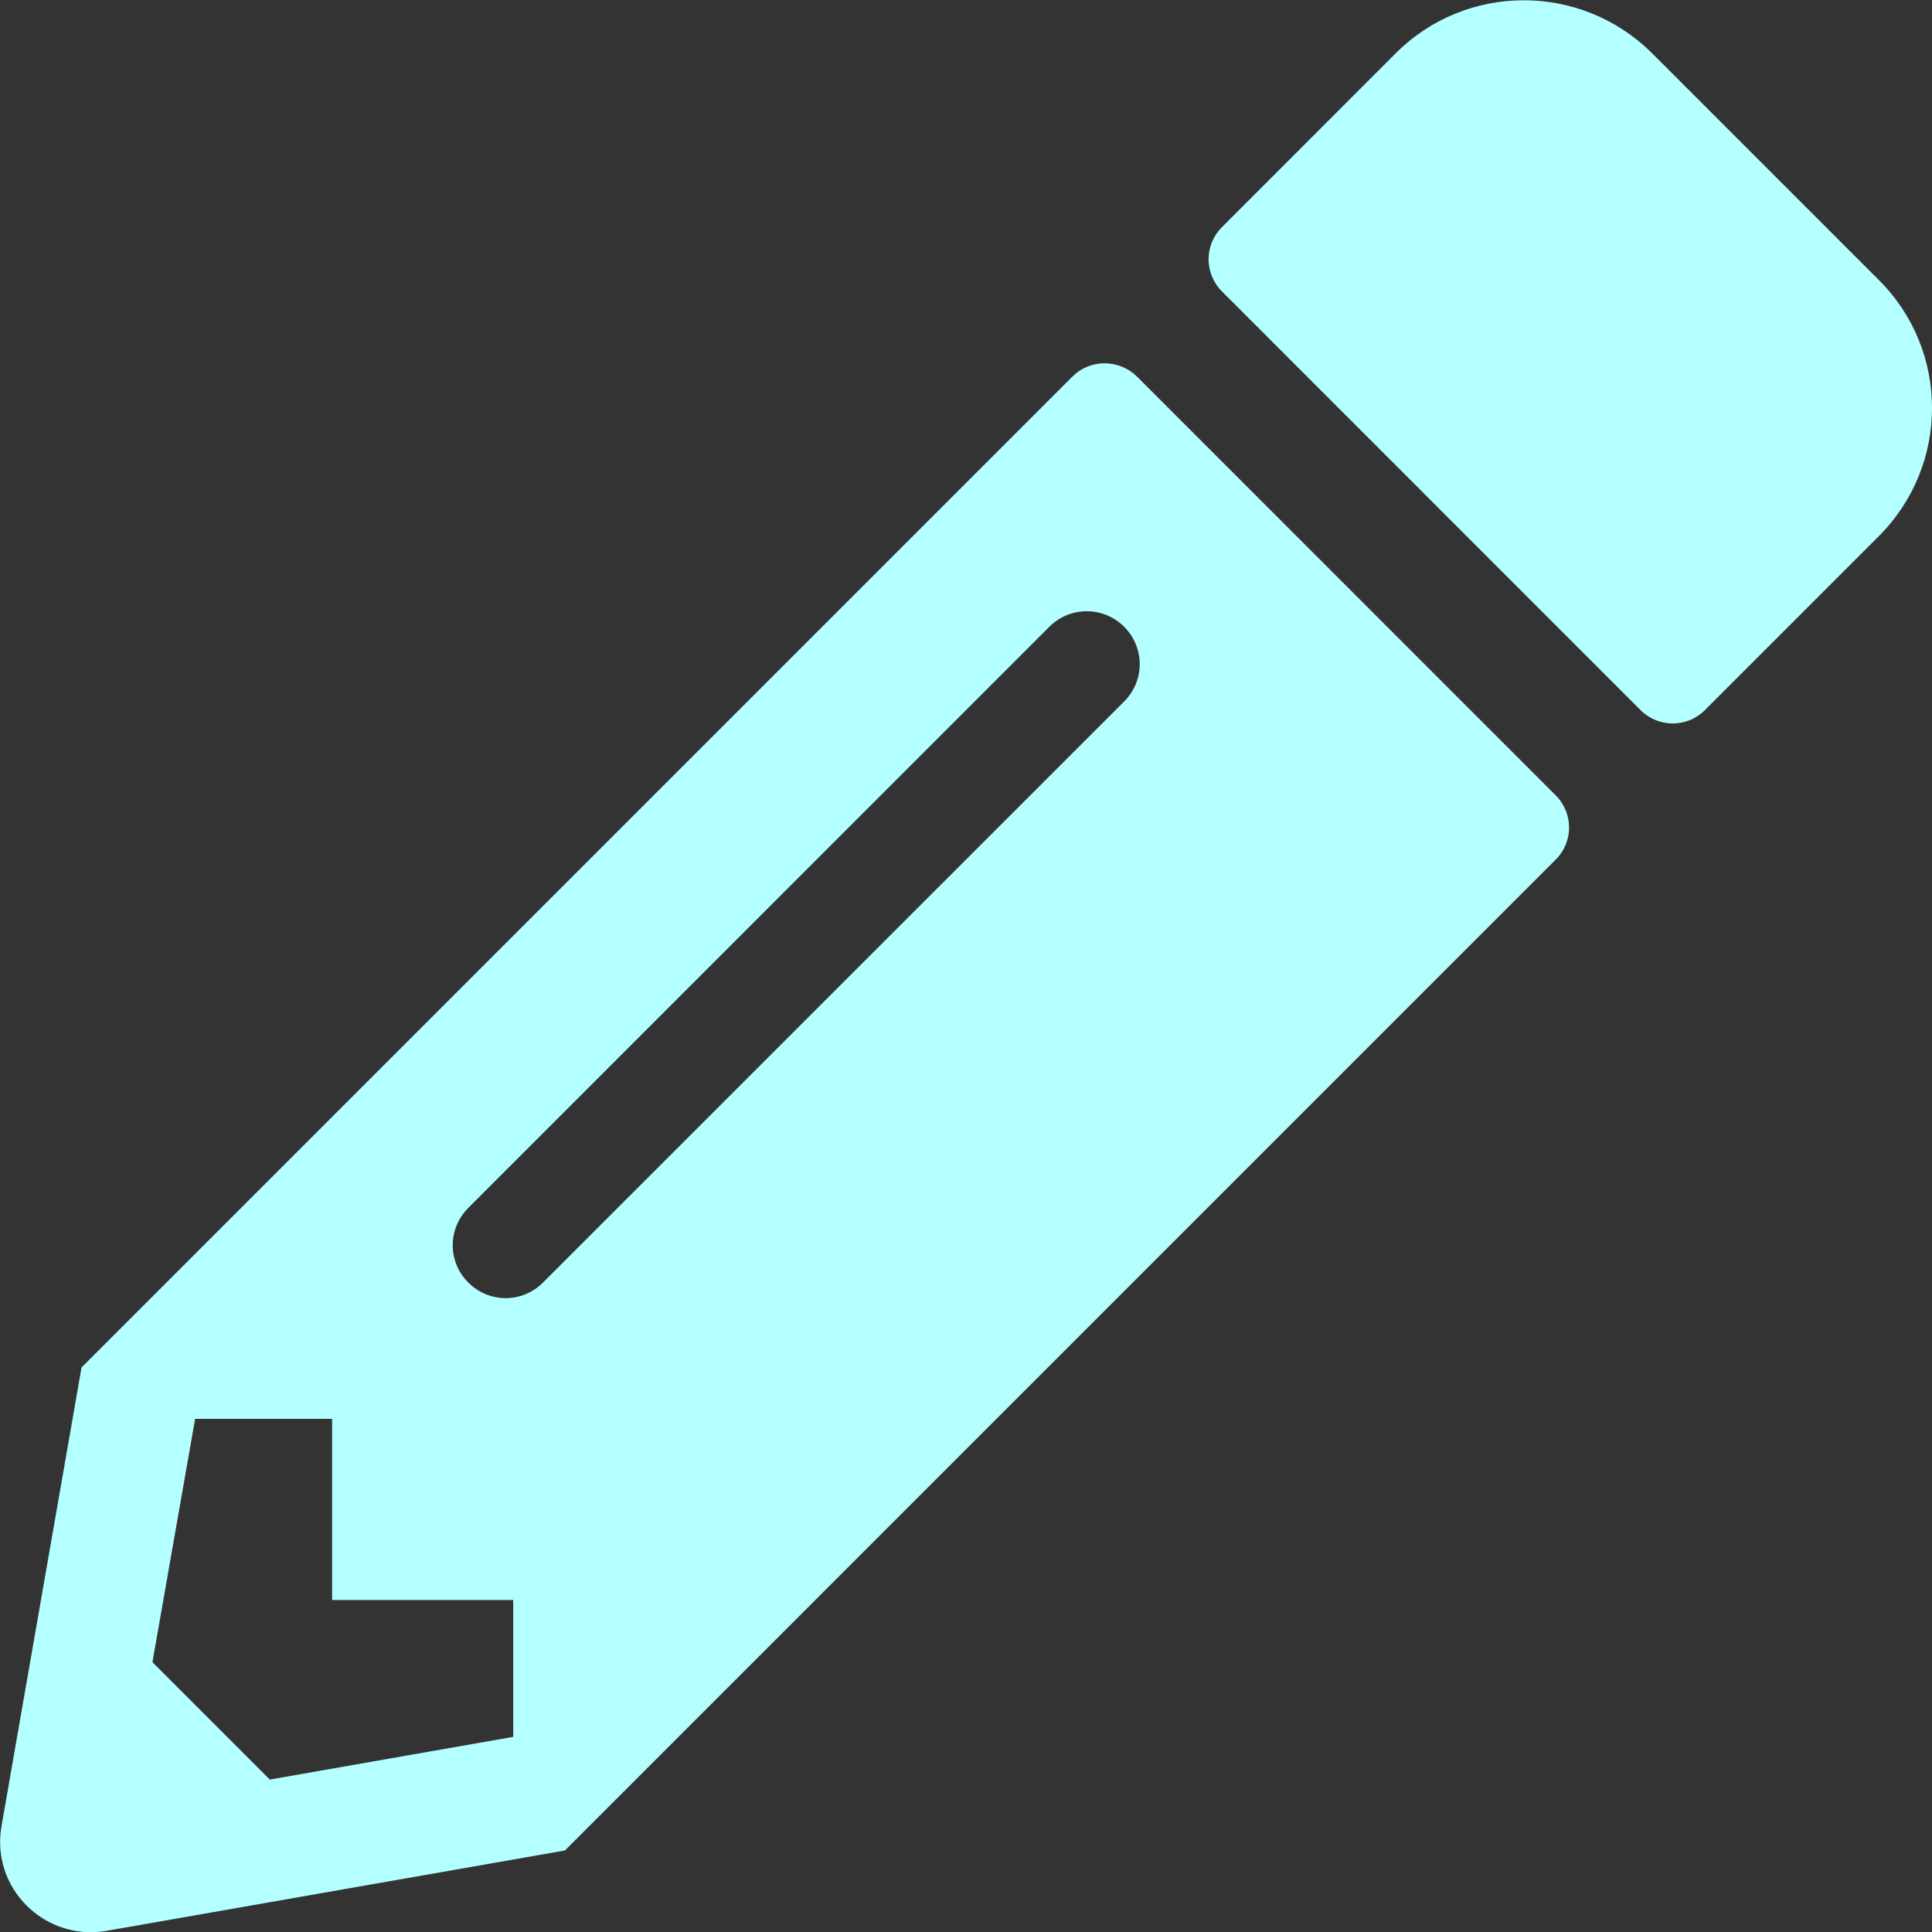 <?xml version="1.0" encoding="UTF-8"?>
<svg width="20px" height="20px" viewBox="0 0 20 20" version="1.1" xmlns="http://www.w3.org/2000/svg" xmlns:xlink="http://www.w3.org/1999/xlink">
    <rect x="0" y="0" width="20" height="20" fill="#333333" stroke="none"/>
    <!-- Generator: Sketch 60 (88103) - https://sketch.com -->
    <title>Shape</title>
    <desc>Created with Sketch.</desc>
    <g id="Page-1" stroke="none" stroke-width="1" fill="none" fill-rule="evenodd">
        <g id="pencil" fill="#B4FFFF" fill-rule="nonzero">
            <path d="M19.449,5.551 L17.648,7.352 C17.465,7.535 17.168,7.535 16.984,7.352 L12.649,3.016 C12.465,2.832 12.465,2.535 12.649,2.352 L14.449,0.551 C15.18,-0.18 16.367,-0.18 17.102,0.551 L19.449,2.898 C20.184,3.629 20.184,4.816 19.449,5.551 Z M11.102,3.898 L0.844,14.156 L0.016,18.902 C-0.098,19.543 0.461,20.098 1.102,19.988 L5.848,19.156 L16.105,8.898 C16.289,8.715 16.289,8.418 16.105,8.234 L11.77,3.898 C11.582,3.715 11.285,3.715 11.102,3.898 Z M4.848,13.277 C4.633,13.063 4.633,12.719 4.848,12.504 L10.863,6.488 C11.078,6.274 11.422,6.274 11.637,6.488 C11.852,6.703 11.852,7.047 11.637,7.262 L5.621,13.277 C5.406,13.492 5.063,13.492 4.848,13.277 Z M3.438,16.563 L5.313,16.563 L5.313,17.98 L2.793,18.422 L1.578,17.207 L2.02,14.688 L3.438,14.688 L3.438,16.563 Z" id="Shape"></path>
        </g>
    </g>
</svg>